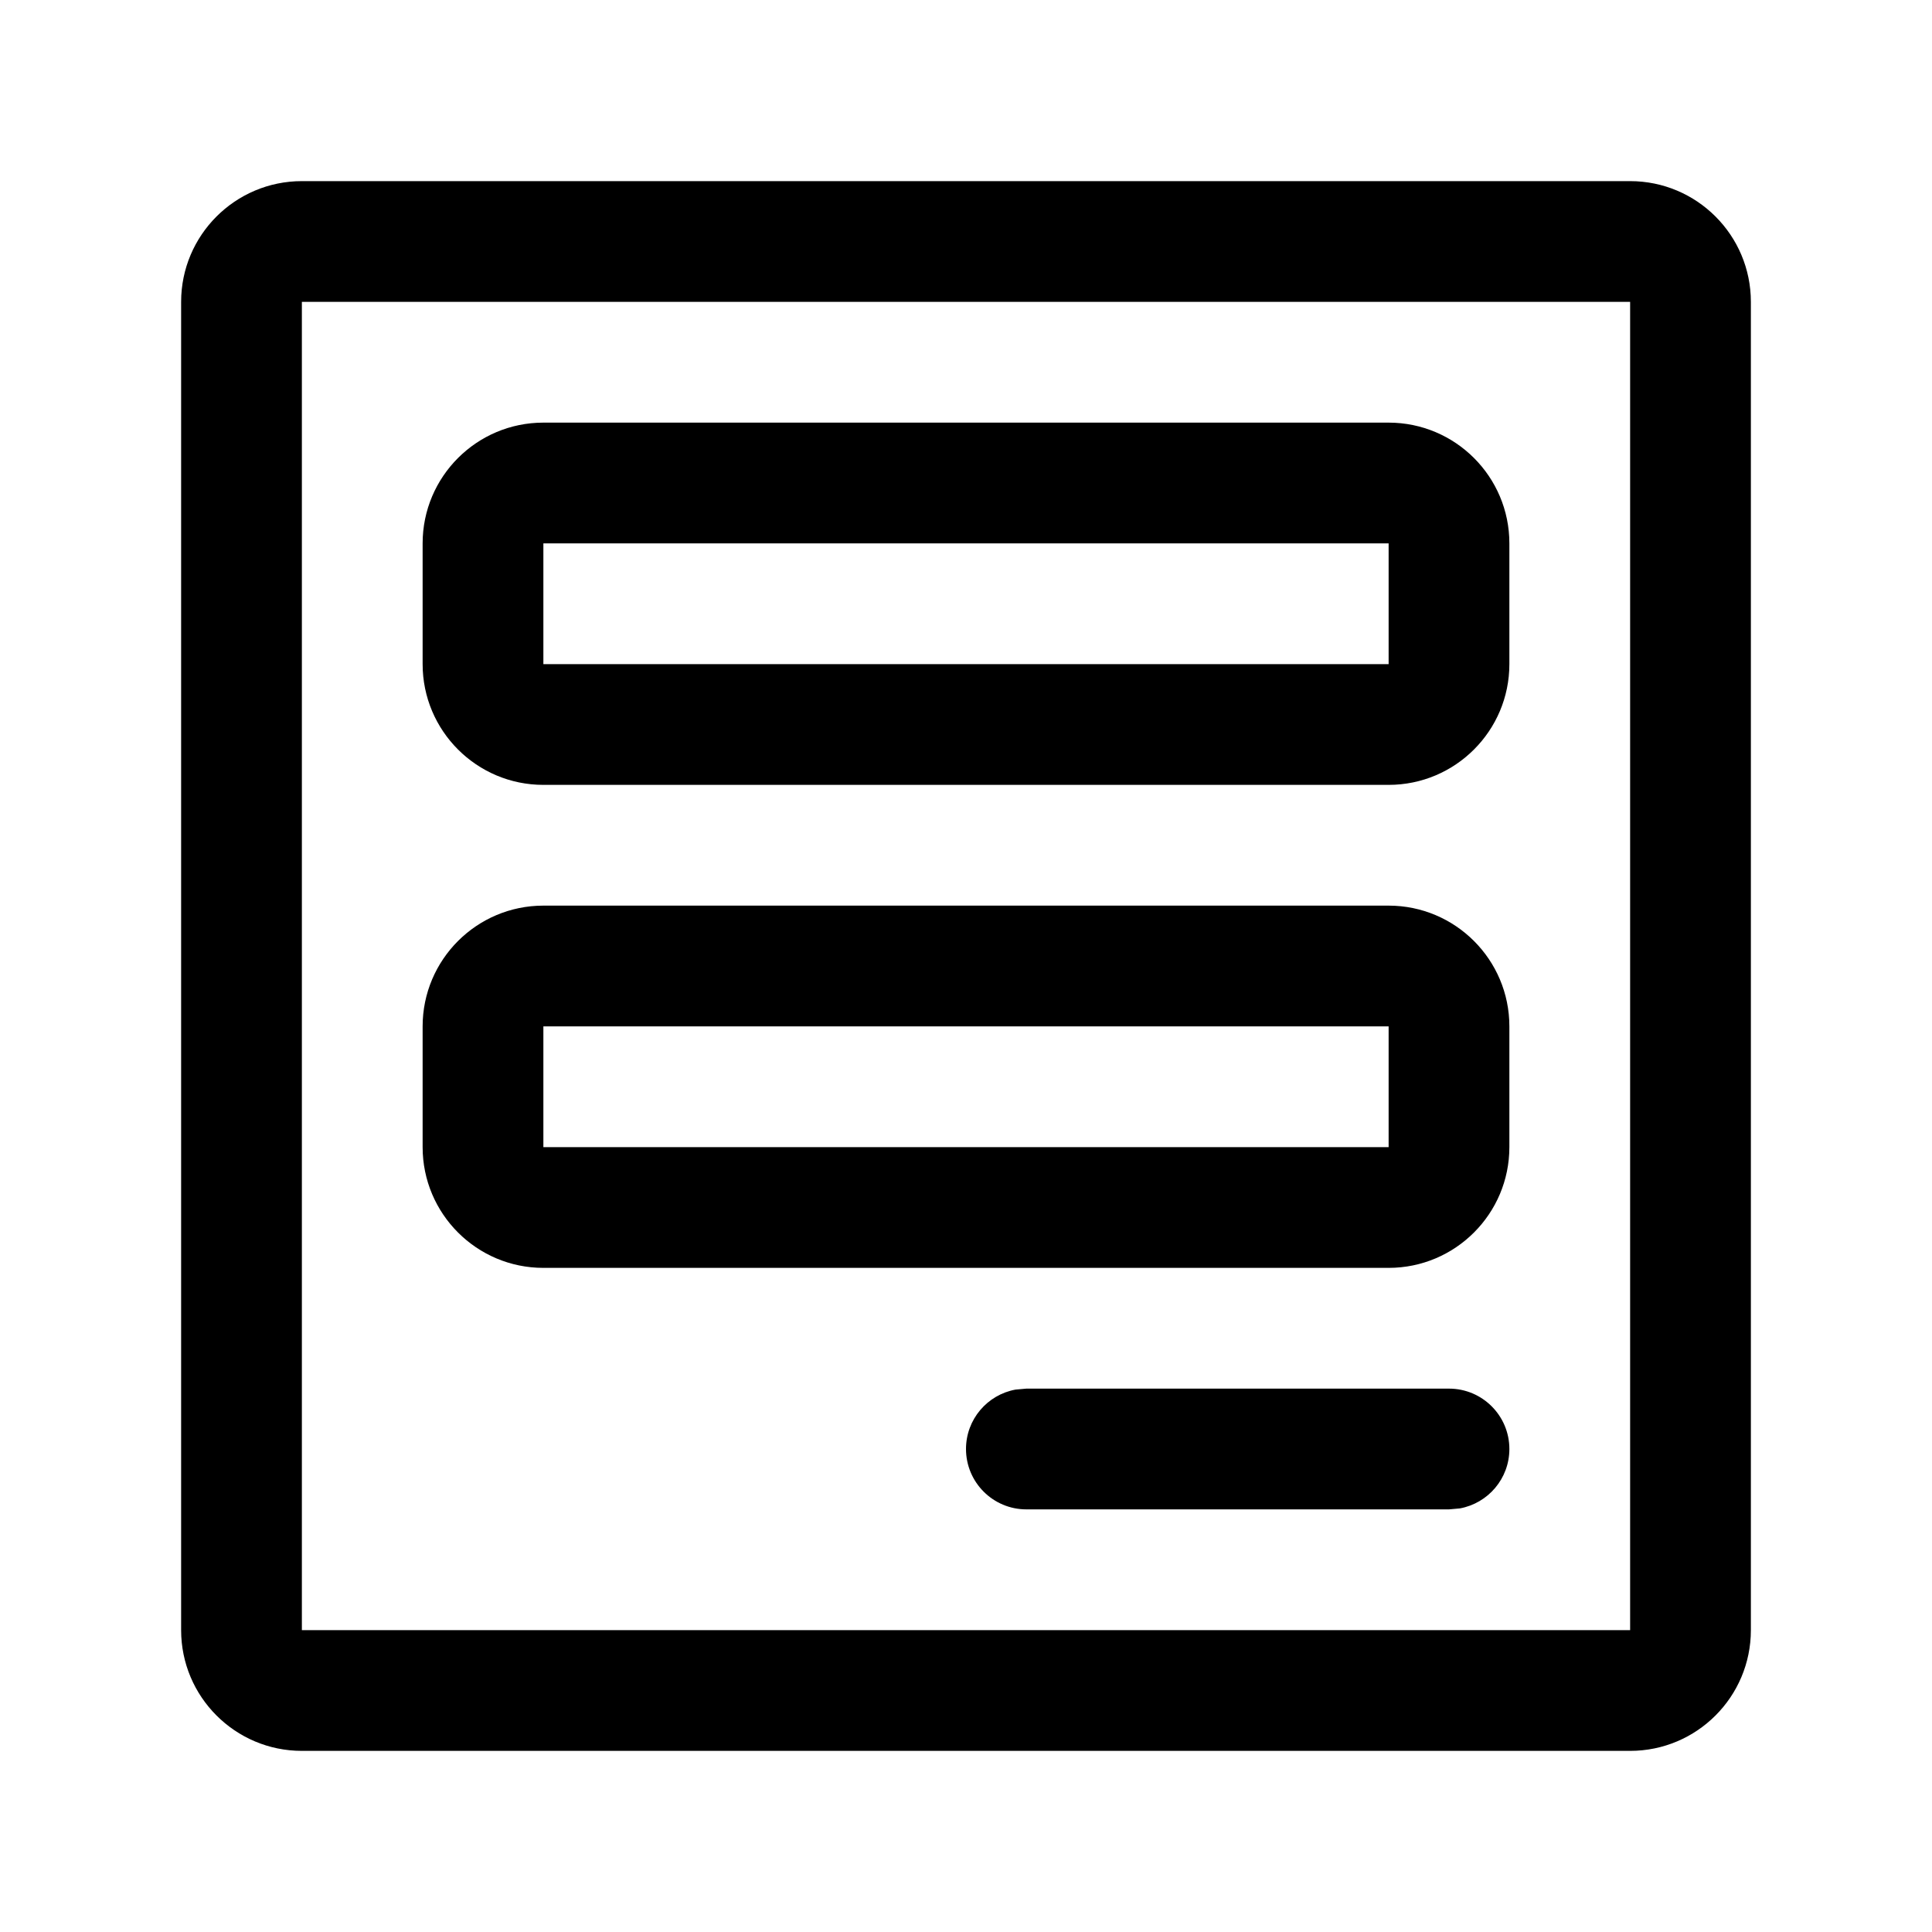<svg width="24" height="24" viewBox="0 0 24 24" fill="none" xmlns="http://www.w3.org/2000/svg">
<path d="M18 17.25C18.414 17.25 18.75 17.586 18.75 18C18.75 18.368 18.485 18.674 18.135 18.738L18 18.75H12.75C12.336 18.75 12 18.414 12 18C12 17.632 12.265 17.326 12.615 17.262L12.75 17.25H18Z" fill="black"/>
<path fill-rule="evenodd" clip-rule="evenodd" d="M17.25 11.25C18.078 11.25 18.75 11.922 18.75 12.75V14.25C18.75 15.078 18.078 15.75 17.25 15.75H6.75C5.922 15.75 5.25 15.078 5.25 14.25V12.75C5.25 11.922 5.922 11.25 6.75 11.25H17.25ZM17.25 12.75H6.75V14.25H17.25V12.75Z" fill="black"/>
<path fill-rule="evenodd" clip-rule="evenodd" d="M17.25 5.25C18.078 5.25 18.75 5.922 18.75 6.75V8.25C18.75 9.078 18.078 9.75 17.25 9.75H6.75C5.922 9.75 5.25 9.078 5.25 8.25V6.75C5.25 5.922 5.922 5.25 6.75 5.25H17.25ZM17.25 6.75H6.75V8.25H17.25V6.75Z" fill="black"/>
<path fill-rule="evenodd" clip-rule="evenodd" d="M20.25 2.25C21.078 2.25 21.75 2.922 21.75 3.75V20.25C21.75 21.078 21.078 21.75 20.25 21.75H3.75C2.922 21.75 2.25 21.078 2.25 20.25V3.75C2.25 2.922 2.922 2.25 3.75 2.25H20.25ZM20.25 3.75H3.75V20.25H20.25V3.75Z" fill="black"/>
</svg>
